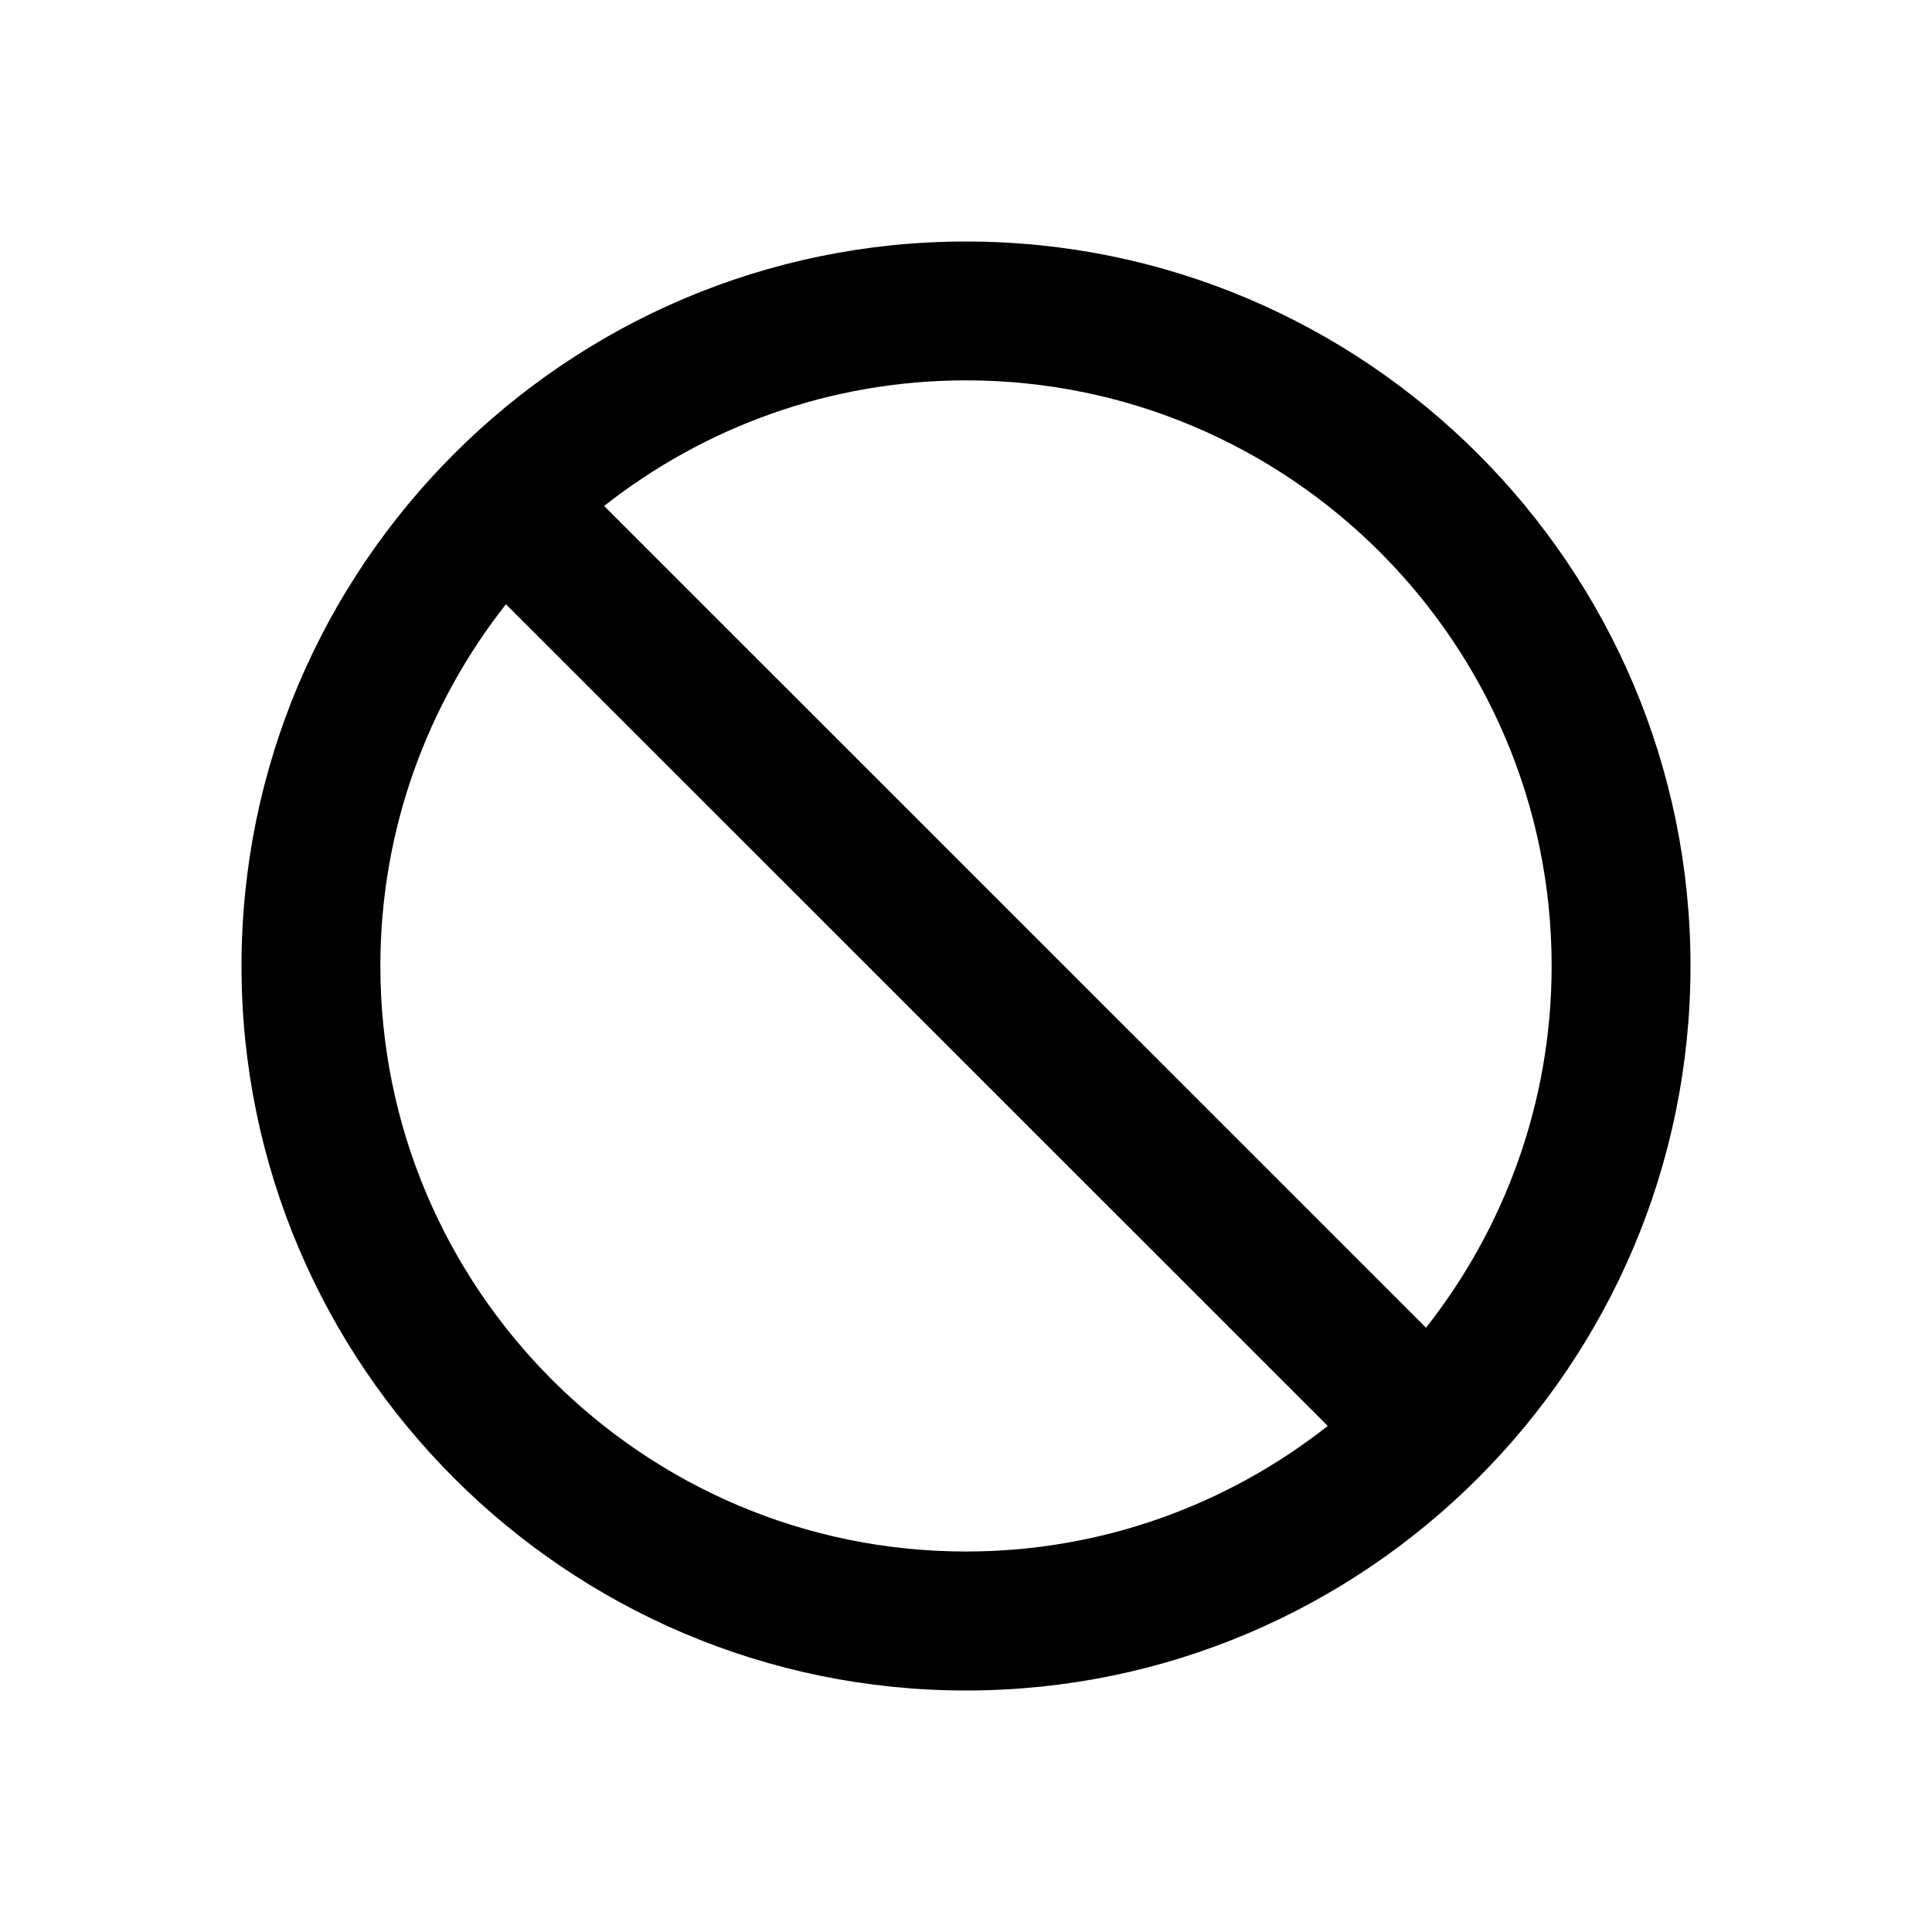 <svg width="24" height="24" viewBox="0 0 16 16" fill="none" xmlns="http://www.w3.org/2000/svg">
  <defs>
    <clipPath id="clip0_328_3591">
      <rect width="16" height="16"/>
    </clipPath>
  </defs>
  <g clip-path="url(#clip0_328_3591)" fill-rule="evenodd" clip-rule="evenodd" fill="currentColor">
    <path d="M8 2C4.692 2 2 4.692 2 8C2 11.308 4.692 14 8 14C11.308 14 14 11.308 14 8C14 4.692 11.308 2 8 2ZM3.15 8C3.15 6.87 3.54 5.83 4.19 5.004L10.996 11.809C10.17 12.459 9.13 12.849 8 12.849C5.326 12.849 3.15 10.674 3.15 8V8ZM11.81 10.996L5.003 4.19C5.83 3.54 6.87 3.15 8 3.15C10.674 3.15 12.85 5.325 12.85 7.999C12.85 9.129 12.46 10.169 11.81 10.995V10.996Z"/>
  </g>
</svg>
